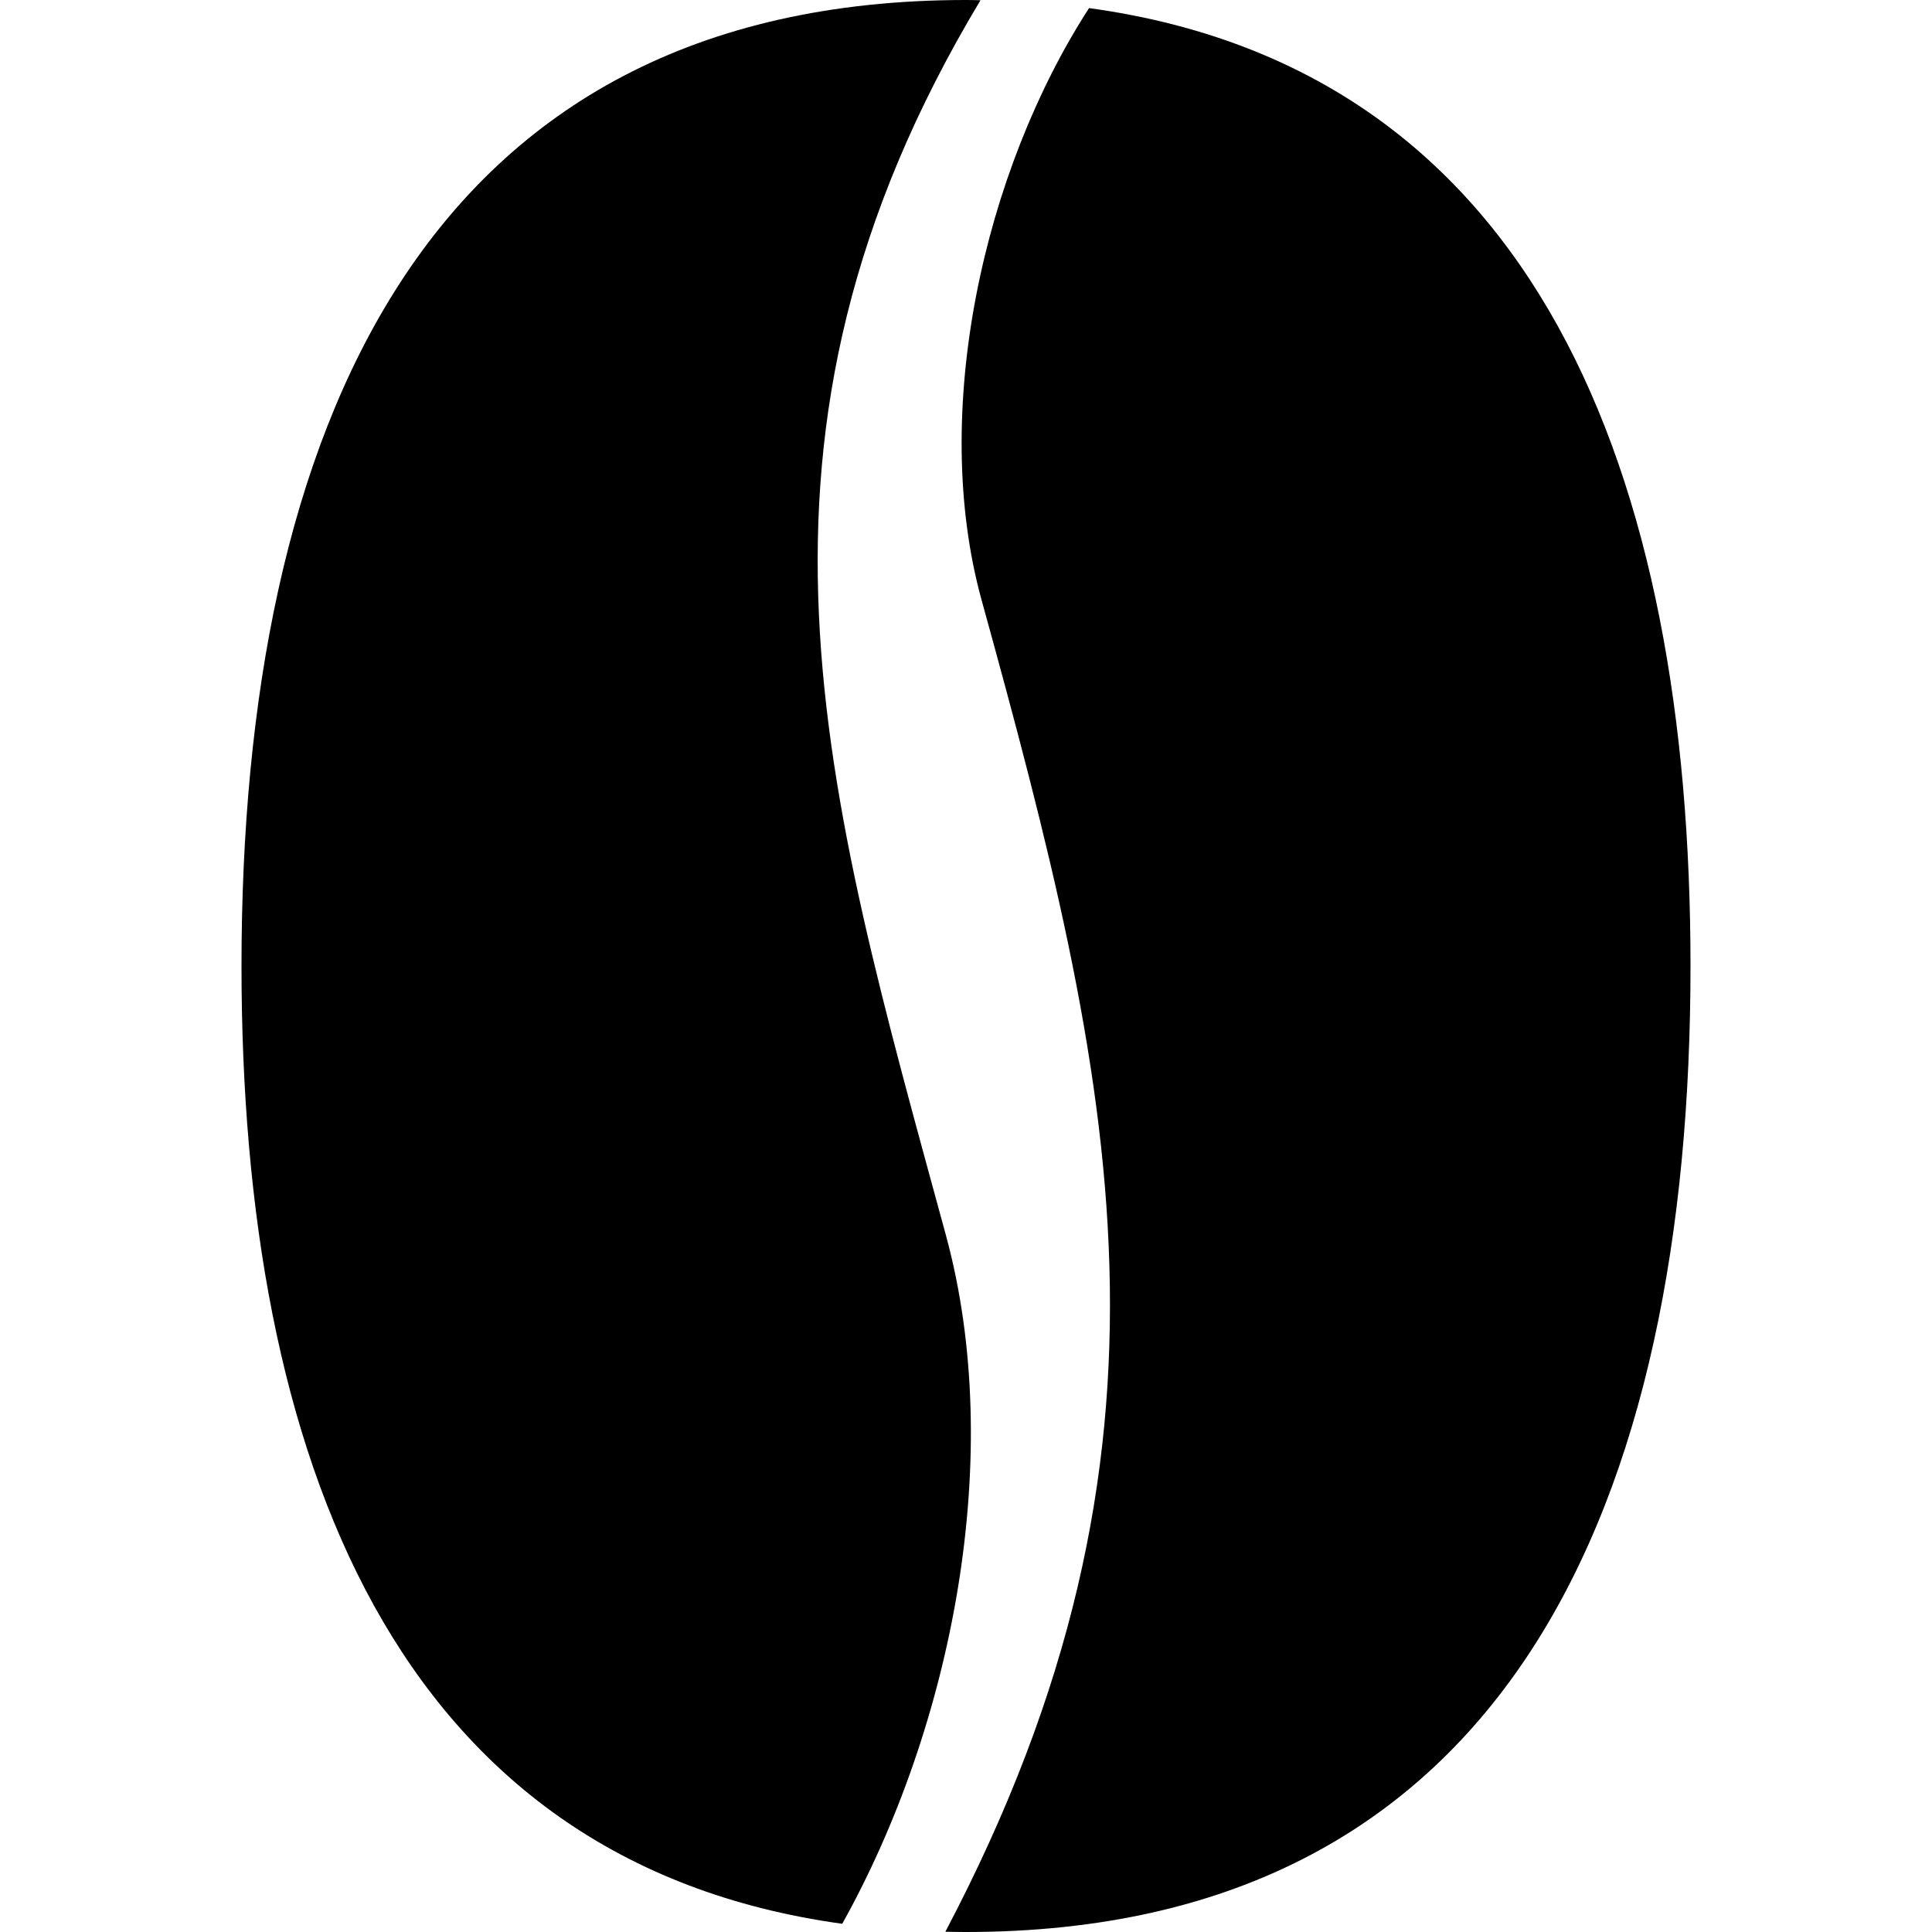 <?xml version="1.0" encoding="utf-8"?>
<!-- Generated by IcoMoon.io -->
<!DOCTYPE svg PUBLIC "-//W3C//DTD SVG 1.1//EN" "http://www.w3.org/Graphics/SVG/1.1/DTD/svg11.dtd">
<svg version="1.1" xmlns="http://www.w3.org/2000/svg" xmlns:xlink="http://www.w3.org/1999/xlink" width="16" height="16" viewBox="0 0 16 16">
<path fill="#000000" d="M7.834 10.231c-1.008-3.7-1.893-6.601 0.286-10.229-0.040-0.001-0.080-0.002-0.12-0.002-4.5 0-6 3.582-6 8 0 4.064 1.269 7.42 4.975 7.932 0.916-1.643 1.354-3.881 0.859-5.701z"></path>
<path fill="#000000" d="M9.019 0.067c-0.877 1.358-1.318 3.35-0.89 4.902 1.109 4.017 1.814 7.013-0.3 11.029 0.056 0.001 0.113 0.002 0.171 0.002 4.5 0 6-3.582 6-8 0-4.066-1.271-7.424-4.981-7.933z"></path>
</svg>
